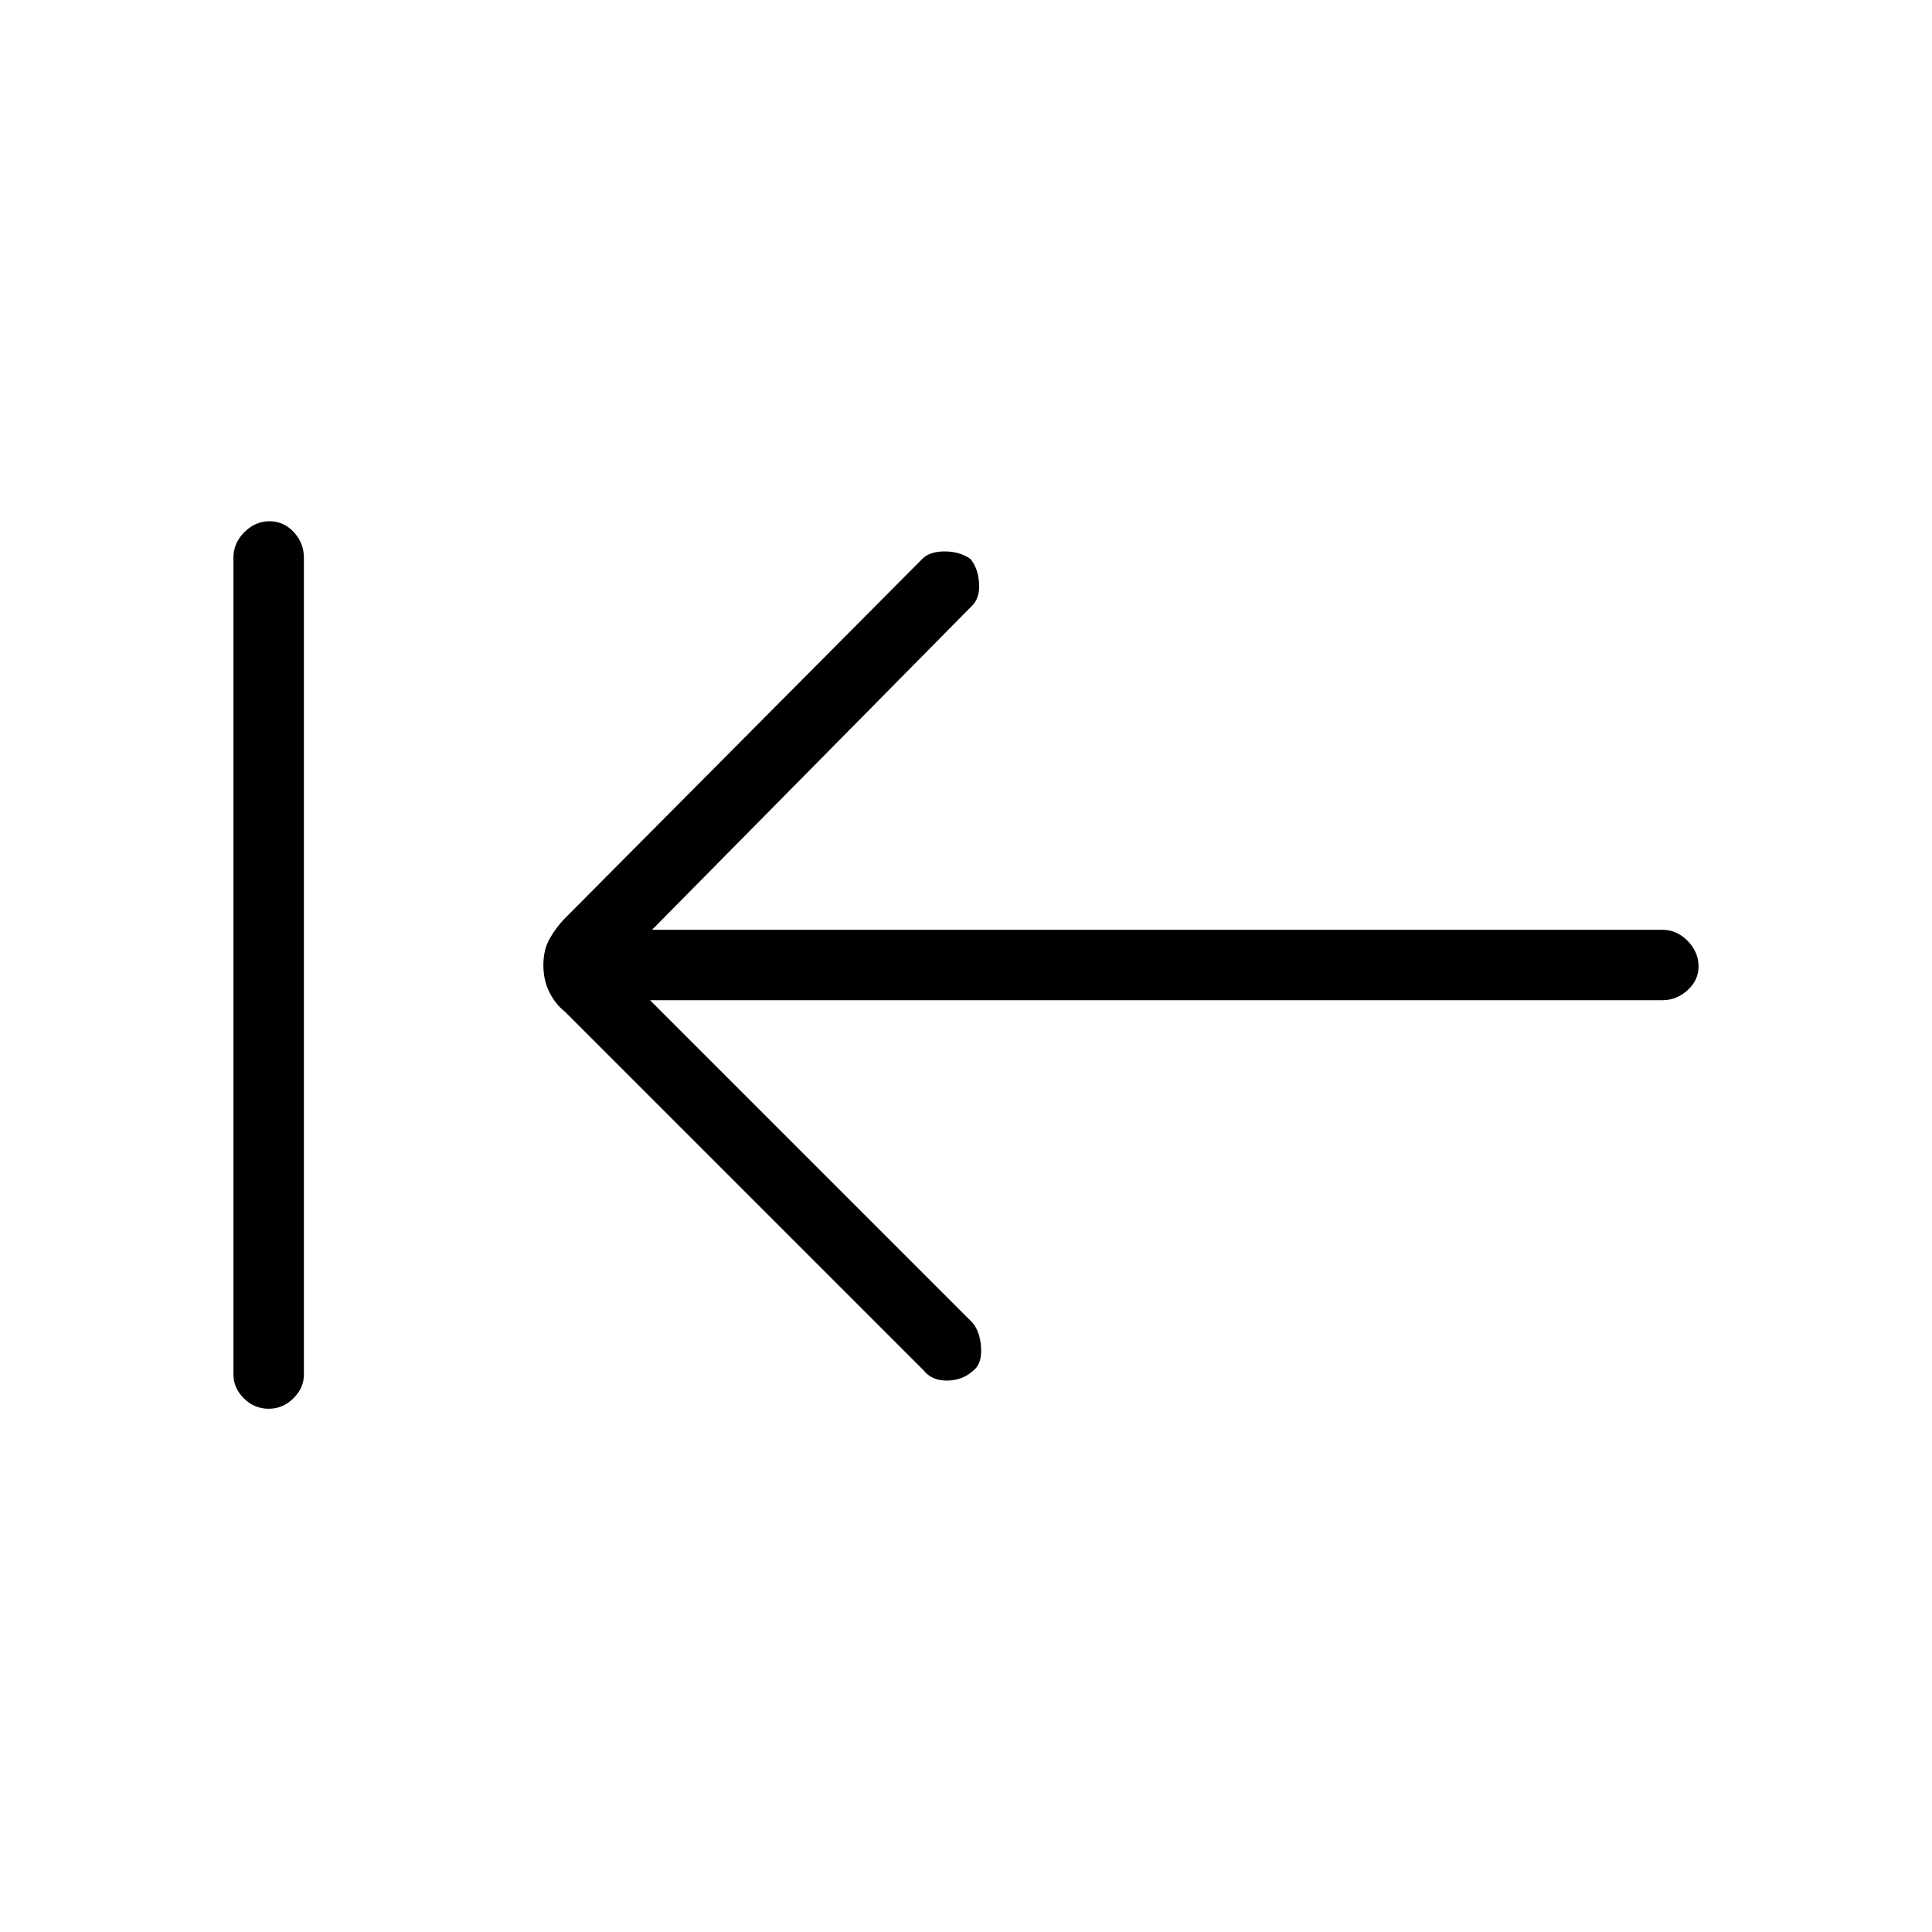 <svg xmlns="http://www.w3.org/2000/svg" height="48" viewBox="0 -960 960 960" width="48"><path d="M133.46-260q-7.09 0-12.28-5.15Q116-270.3 116-277v-406q0-7.13 5.41-12.56 5.41-5.44 12.5-5.44t12.09 5.44q5 5.43 5 12.56v406q0 6.7-5.23 11.85-5.23 5.15-12.31 5.15ZM323-463l160 160q4 4.47 4.5 12.73.5 8.27-4.34 11.7-5.24 4.57-12.7 4.57-7.46 0-11.46-5L280.65-457.35Q276-461 273-466.97q-3-5.96-3-13.5 0-7.53 3.05-12.98 3.04-5.45 7.6-10.2L458-682q3.67-4 11.33-4 7.67 0 12.93 3.78 3.74 4.62 4.24 11.92T483-659L324-498h502q7.13 0 12.56 5.5 5.44 5.51 5.44 12.73 0 6.79-5.44 11.78Q833.13-463 826-463H323Z"/></svg>